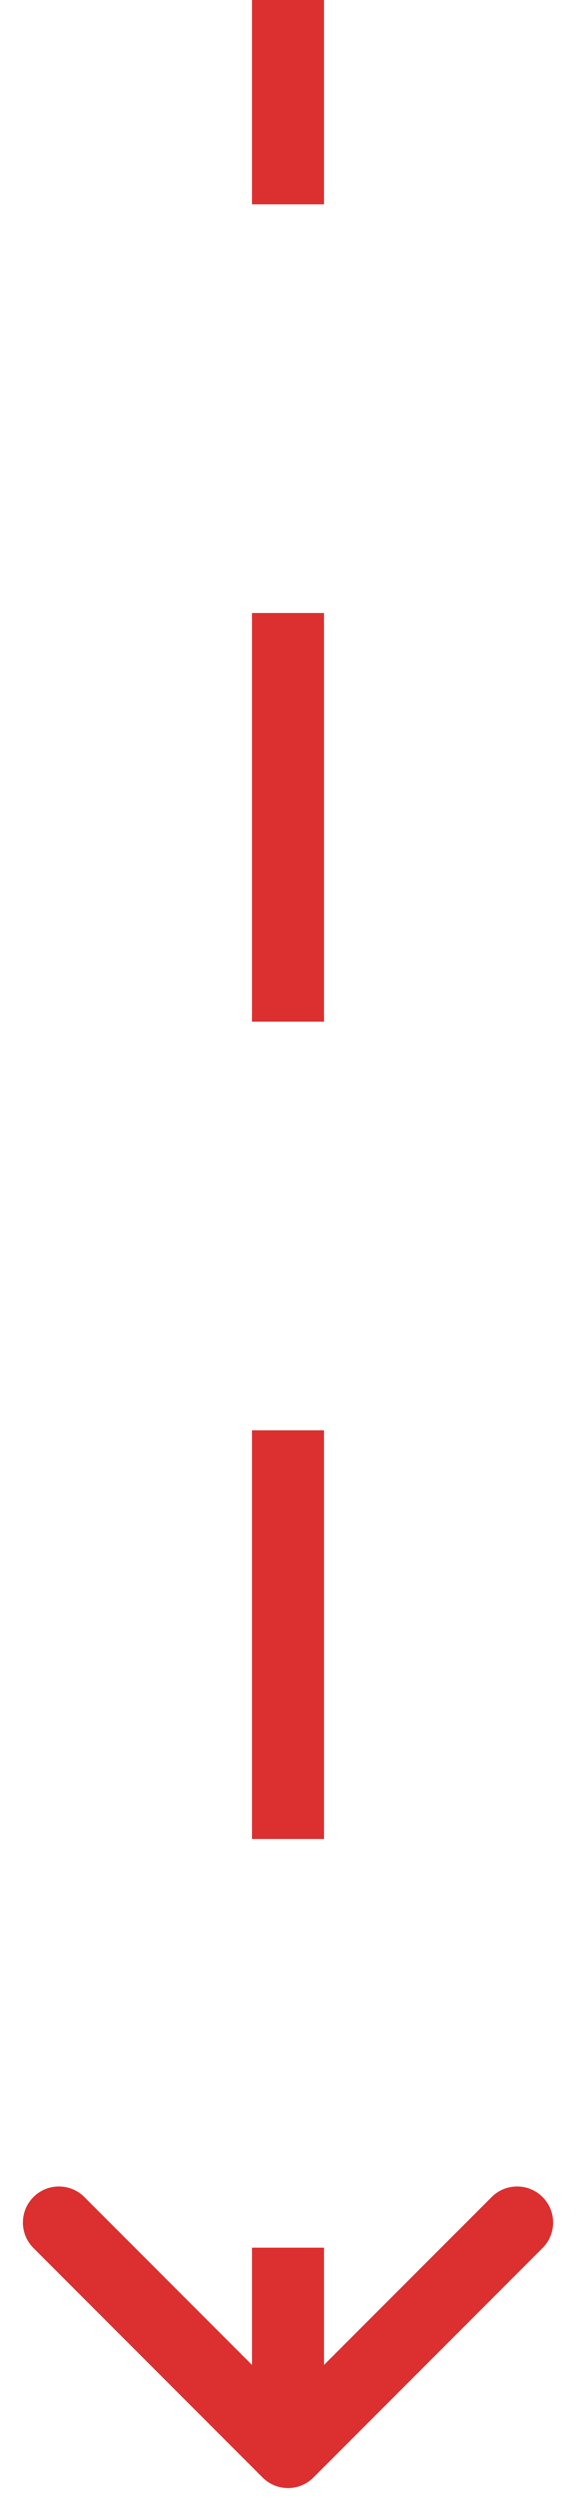 <svg width="12" height="52" viewBox="0 0 12 52" fill="none" xmlns="http://www.w3.org/2000/svg">
<path d="M5.47 51.53C5.763 51.823 6.237 51.823 6.53 51.53L11.303 46.757C11.596 46.465 11.596 45.99 11.303 45.697C11.01 45.404 10.536 45.404 10.243 45.697L6 49.939L1.757 45.697C1.464 45.404 0.99 45.404 0.697 45.697C0.404 45.99 0.404 46.465 0.697 46.757L5.47 51.53ZM5.25 -3.27835e-08L5.25 4.25L6.75 4.25L6.75 3.27835e-08L5.25 -3.27835e-08ZM5.25 12.75L5.25 21.25L6.75 21.25L6.75 12.75L5.25 12.75ZM5.25 29.75L5.25 38.25L6.75 38.25L6.75 29.75L5.25 29.75ZM5.25 46.75L5.25 51L6.75 51L6.75 46.75L5.25 46.75Z" fill="#DC2F2F"/>
</svg>
